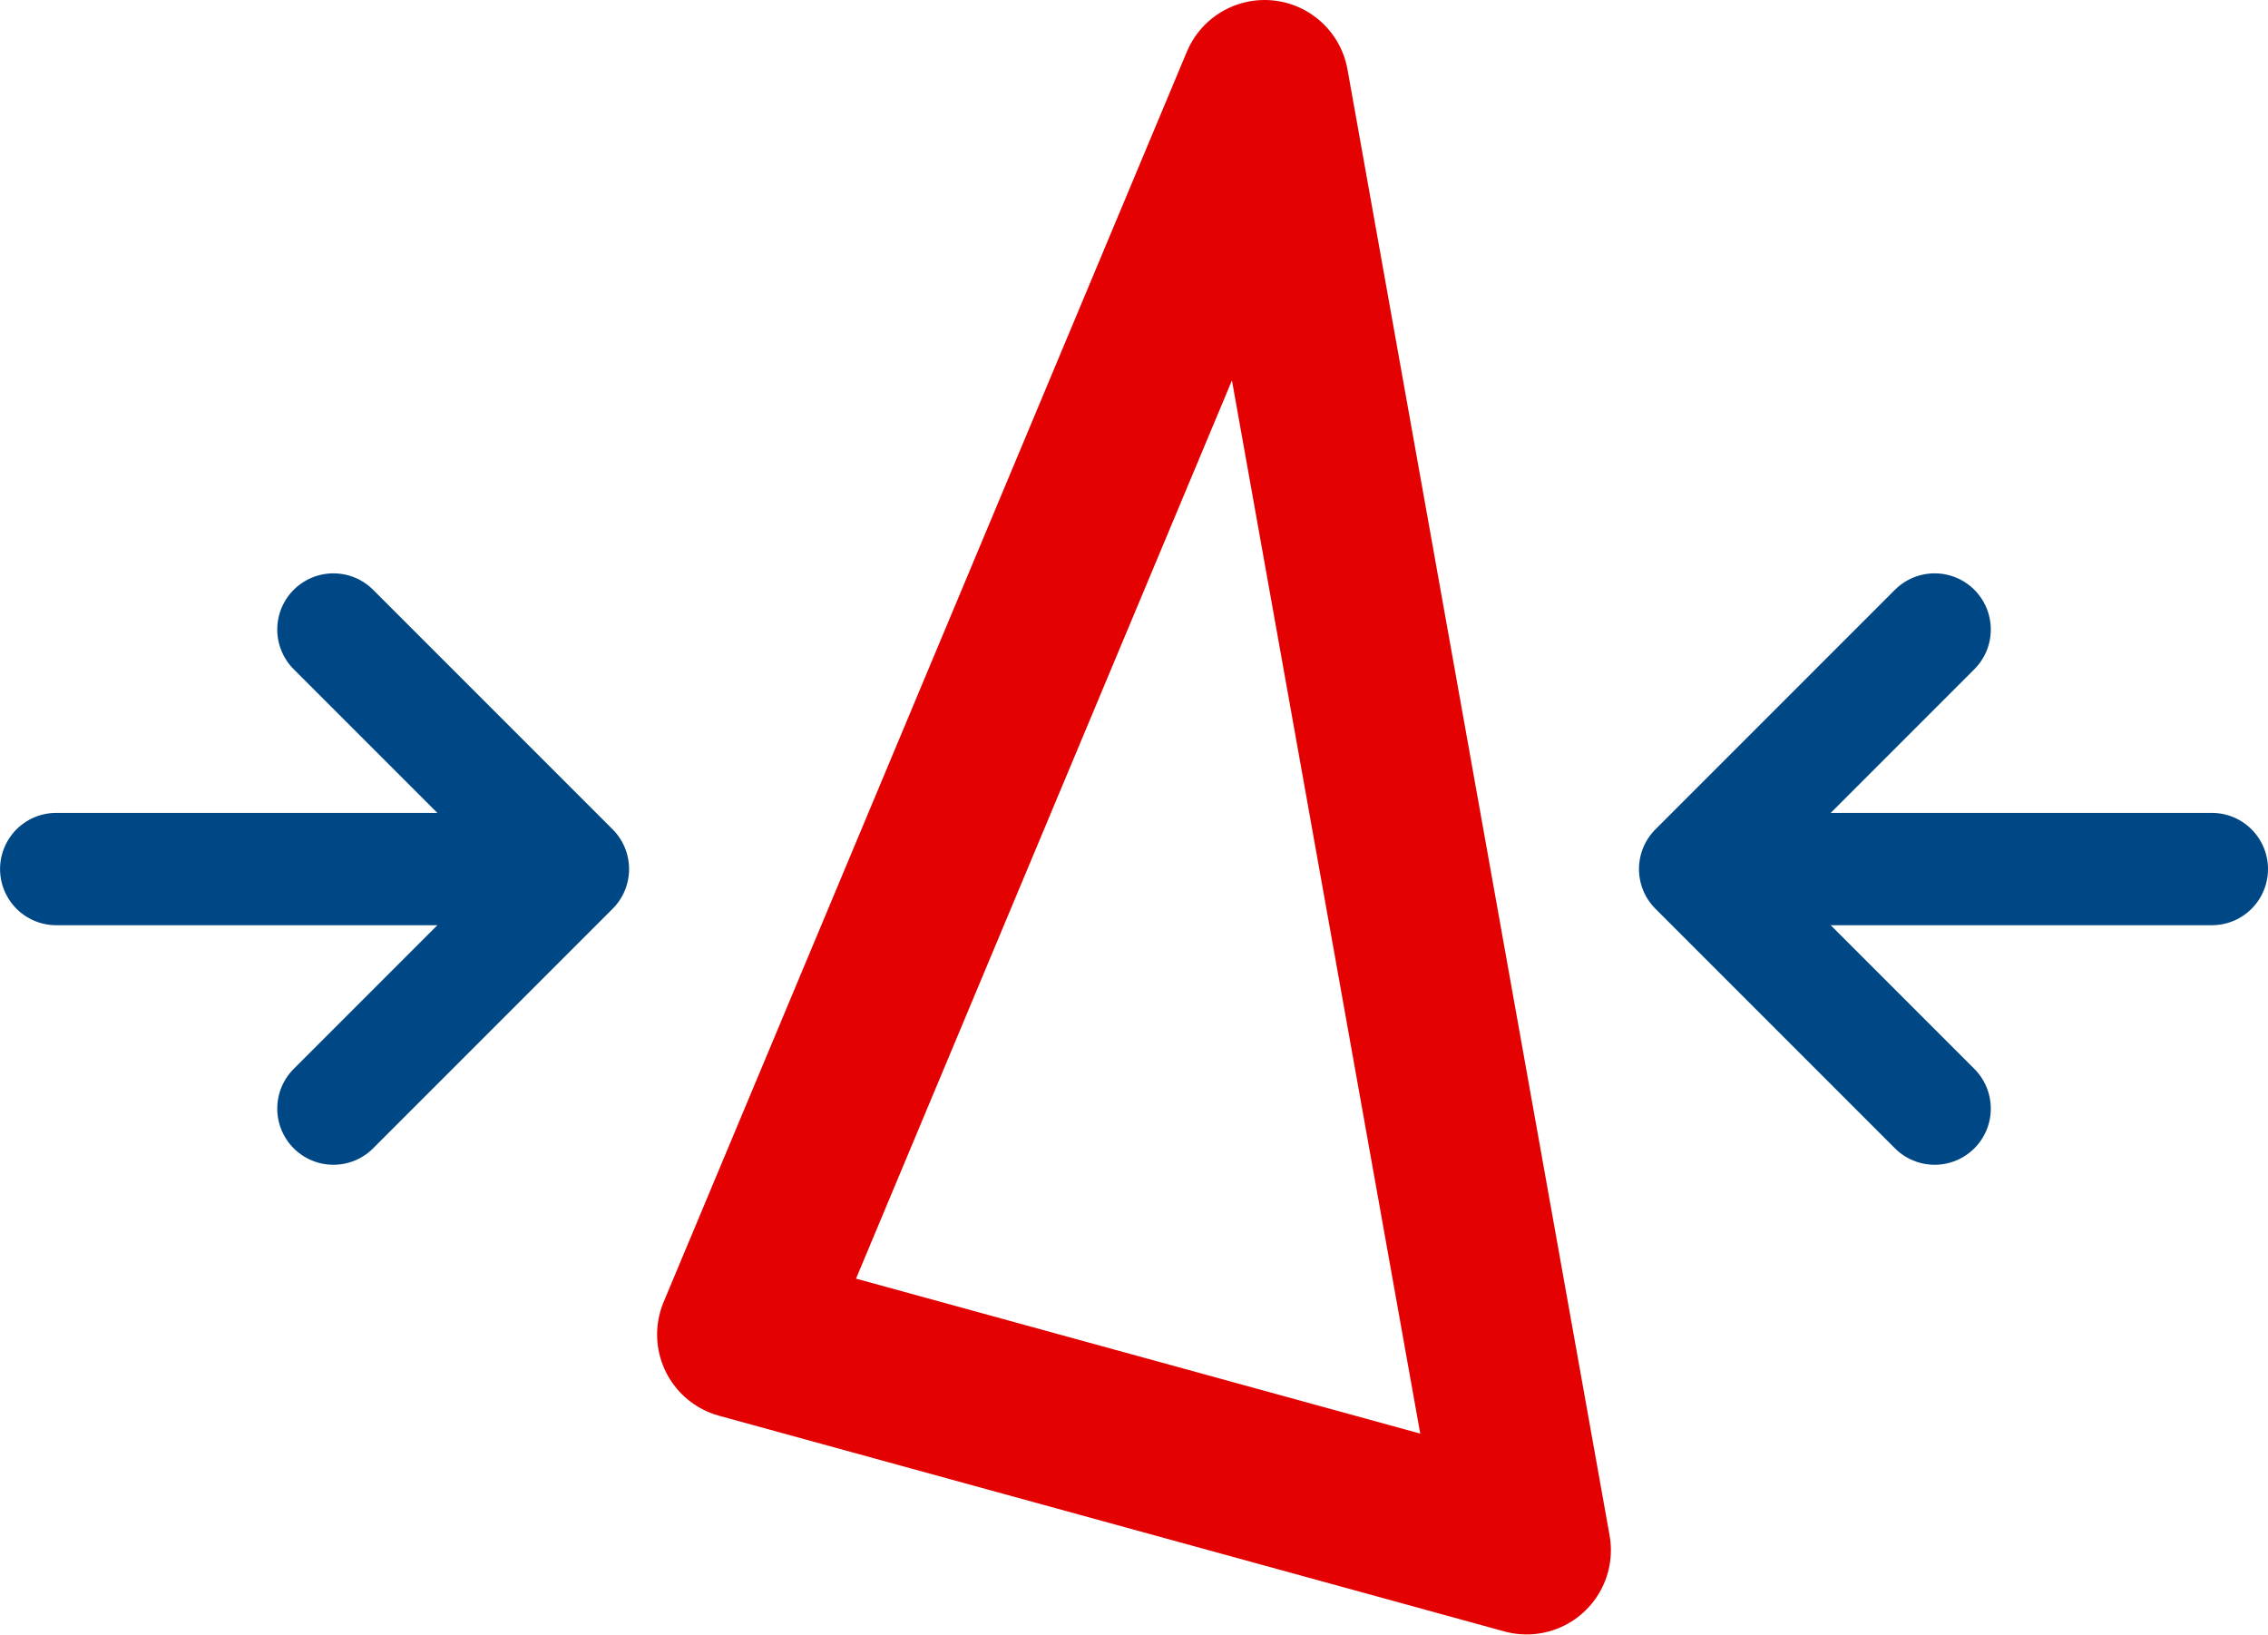 <svg xmlns="http://www.w3.org/2000/svg" width="40.386" height="29.104" viewBox="0 0 40.386 29.104">
  <g id="Group_469" data-name="Group 469" transform="translate(-808.815 -467.027)">
    <g id="Group_466" data-name="Group 466" transform="translate(848.496 1495.688) rotate(180)">
      <path id="Path_345" data-name="Path 345" d="M31.253,1019.564h8.49" transform="translate(-1.063 -6.376)" fill="none" stroke="#004785" stroke-linecap="round" stroke-miterlimit="10" stroke-width="2"/>
      <path id="Path_346" data-name="Path 346" d="M33.744,1008.923l-4.265,4.265,4.265,4.265" transform="translate(0 0)" fill="none" stroke="#004785" stroke-linecap="round" stroke-linejoin="round" stroke-width="2"/>
    </g>
    <g id="Group_465" data-name="Group 465" transform="translate(809.521 -530.688)">
      <path id="Path_345-2" data-name="Path 345" d="M31.253,1019.564h8.49" transform="translate(-1.063 -6.376)" fill="none" stroke="#004785" stroke-linecap="round" stroke-miterlimit="10" stroke-width="2"/>
      <path id="Path_346-2" data-name="Path 346" d="M33.744,1008.923l-4.265,4.265,4.265,4.265" transform="translate(0 0)" fill="none" stroke="#004785" stroke-linecap="round" stroke-linejoin="round" stroke-width="2"/>
    </g>
    <path id="Path_483" data-name="Path 483" d="M840.6,490.584l9.317-22.26,4.667,26.1Z" transform="translate(-18.584 0.203)" fill="none" stroke="#e30101" stroke-linecap="round" stroke-linejoin="round" stroke-width="3"/>
  </g>
</svg>
